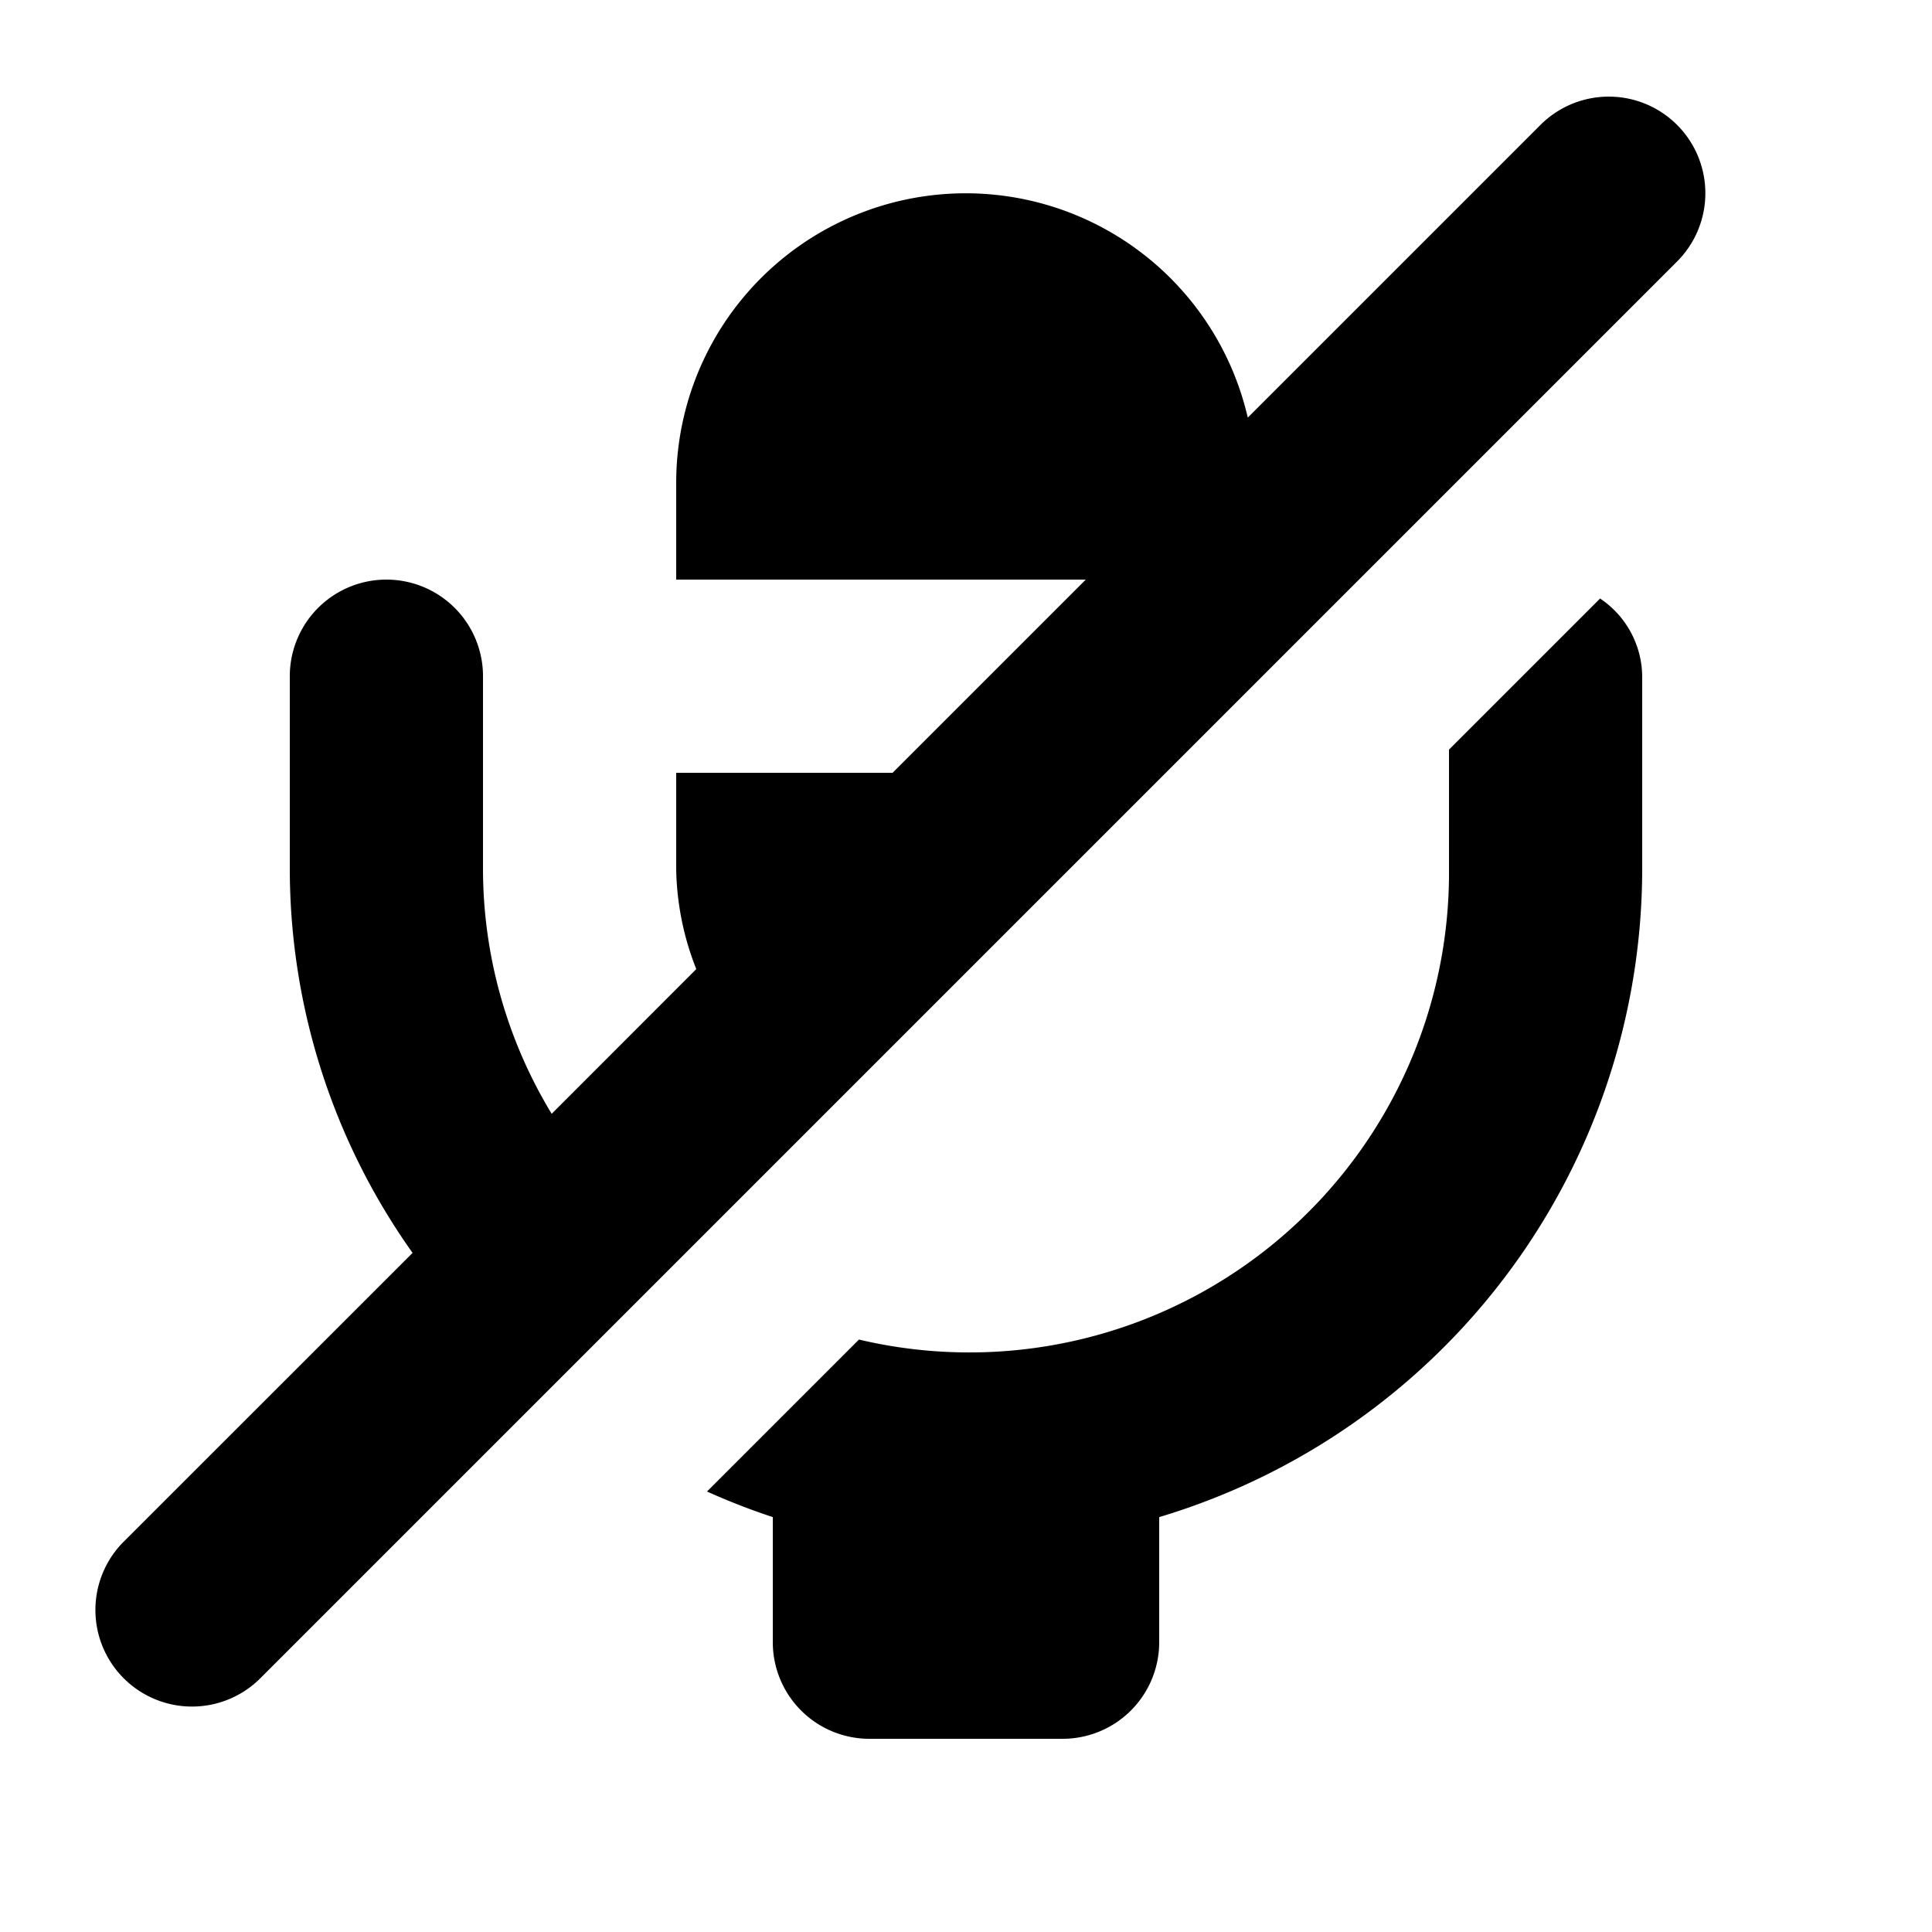 <svg id="glyphicons-halflings" xmlns="http://www.w3.org/2000/svg" viewBox="0 0 20 20">
  <path id="mic-off" d="M17,7V9a7.01,7.01,0,0,1-5,6.705V17a1,1,0,0,1-1,1H9a1,1,0,0,1-1-1V15.705a6.886,6.886,0,0,1-.681-.265l1.573-1.573A4.965,4.965,0,0,0,15,9V7.76L16.564,6.196A.981.981,0,0,1,17,7Zm.361-5.707a1.0 1,0,0,0-1.414,0L12.917,4.323A2.997,2.997,0,0,0,7,5V6h4.24l-2,2H7V9a2.924,2.924,0,0,0,.208,1.032L5.711,11.53A4.887,4.887,0,0,1,5,9V7A1,1,0,0,0,3,7V9a6.868,6.868,0,0,0,1.271,3.97L1.293,15.947A1.0 1,0,1,0,2.707,17.361L17.361,2.707A1.0 1,0,0,0,17.361,1.293Z"/>
</svg>
